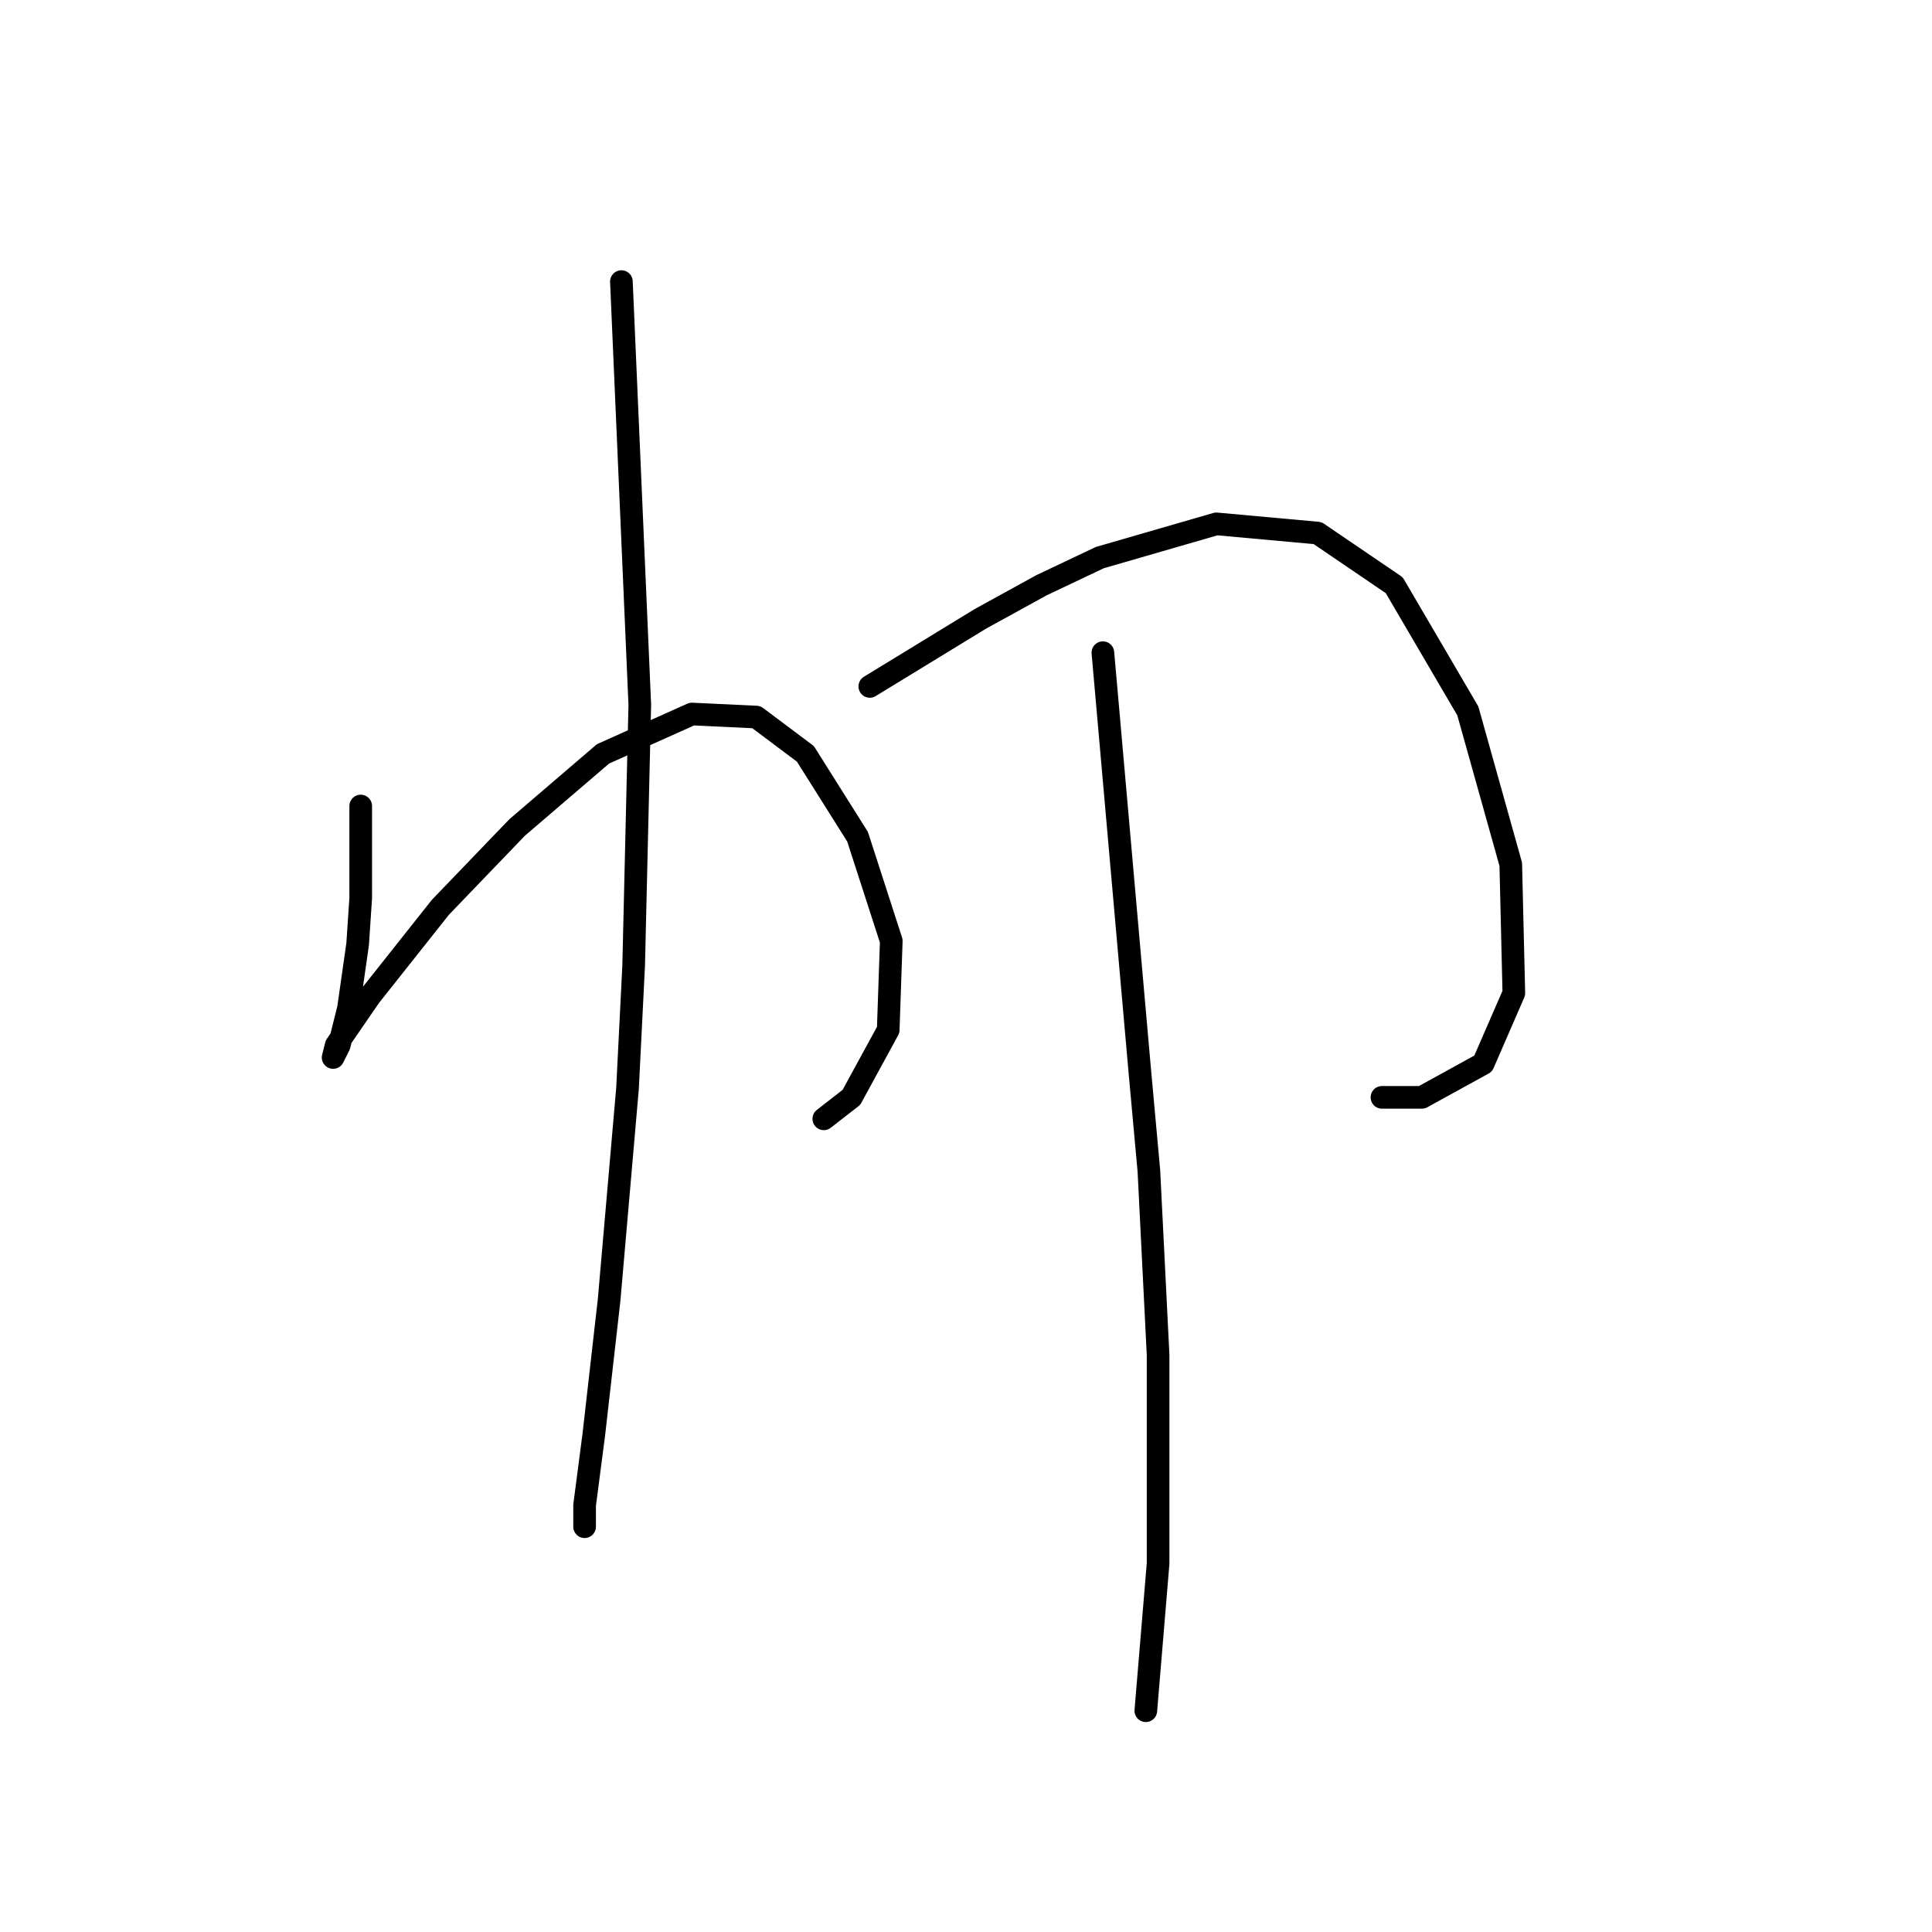 <?xml version="1.0" standalone="no"?>
    <svg width="256" height="256" xmlns="http://www.w3.org/2000/svg" version="1.1">
    <polyline stroke="black" stroke-width="3" stroke-linecap="round" fill="transparent" stroke-linejoin="round" points="47.797 106.801 47.797 112.896 47.797 118.992 47.391 125.087 46.172 133.621 44.953 138.497 44.14 140.123 44.547 138.497 49.017 131.996 58.363 120.211 68.522 109.645 79.9 99.893 91.685 94.61 100.219 95.016 106.721 99.893 113.629 110.865 118.099 124.681 117.692 136.466 112.816 145.406 109.159 148.25 109.159 148.25 " />
        <polyline stroke="black" stroke-width="3" stroke-linecap="round" fill="transparent" stroke-linejoin="round" points="82.339 37.312 83.558 65.352 84.777 93.391 83.964 127.932 83.151 144.187 80.713 172.226 78.681 190.106 77.462 199.452 77.462 202.297 77.462 202.297 " />
        <polyline stroke="black" stroke-width="3" stroke-linecap="round" fill="transparent" stroke-linejoin="round" points="115.254 90.953 122.569 86.483 129.883 82.013 138.011 77.543 145.732 73.885 161.174 69.415 174.584 70.634 184.743 77.543 194.495 94.204 200.185 114.522 200.591 131.589 196.527 140.936 188.4 145.406 183.117 145.406 183.117 145.406 " />
        <polyline stroke="black" stroke-width="3" stroke-linecap="round" fill="transparent" stroke-linejoin="round" points="146.138 86.483 148.576 114.116 151.014 141.748 152.234 155.158 153.453 179.54 153.453 207.173 151.827 226.679 151.827 226.679 " />
        </svg>